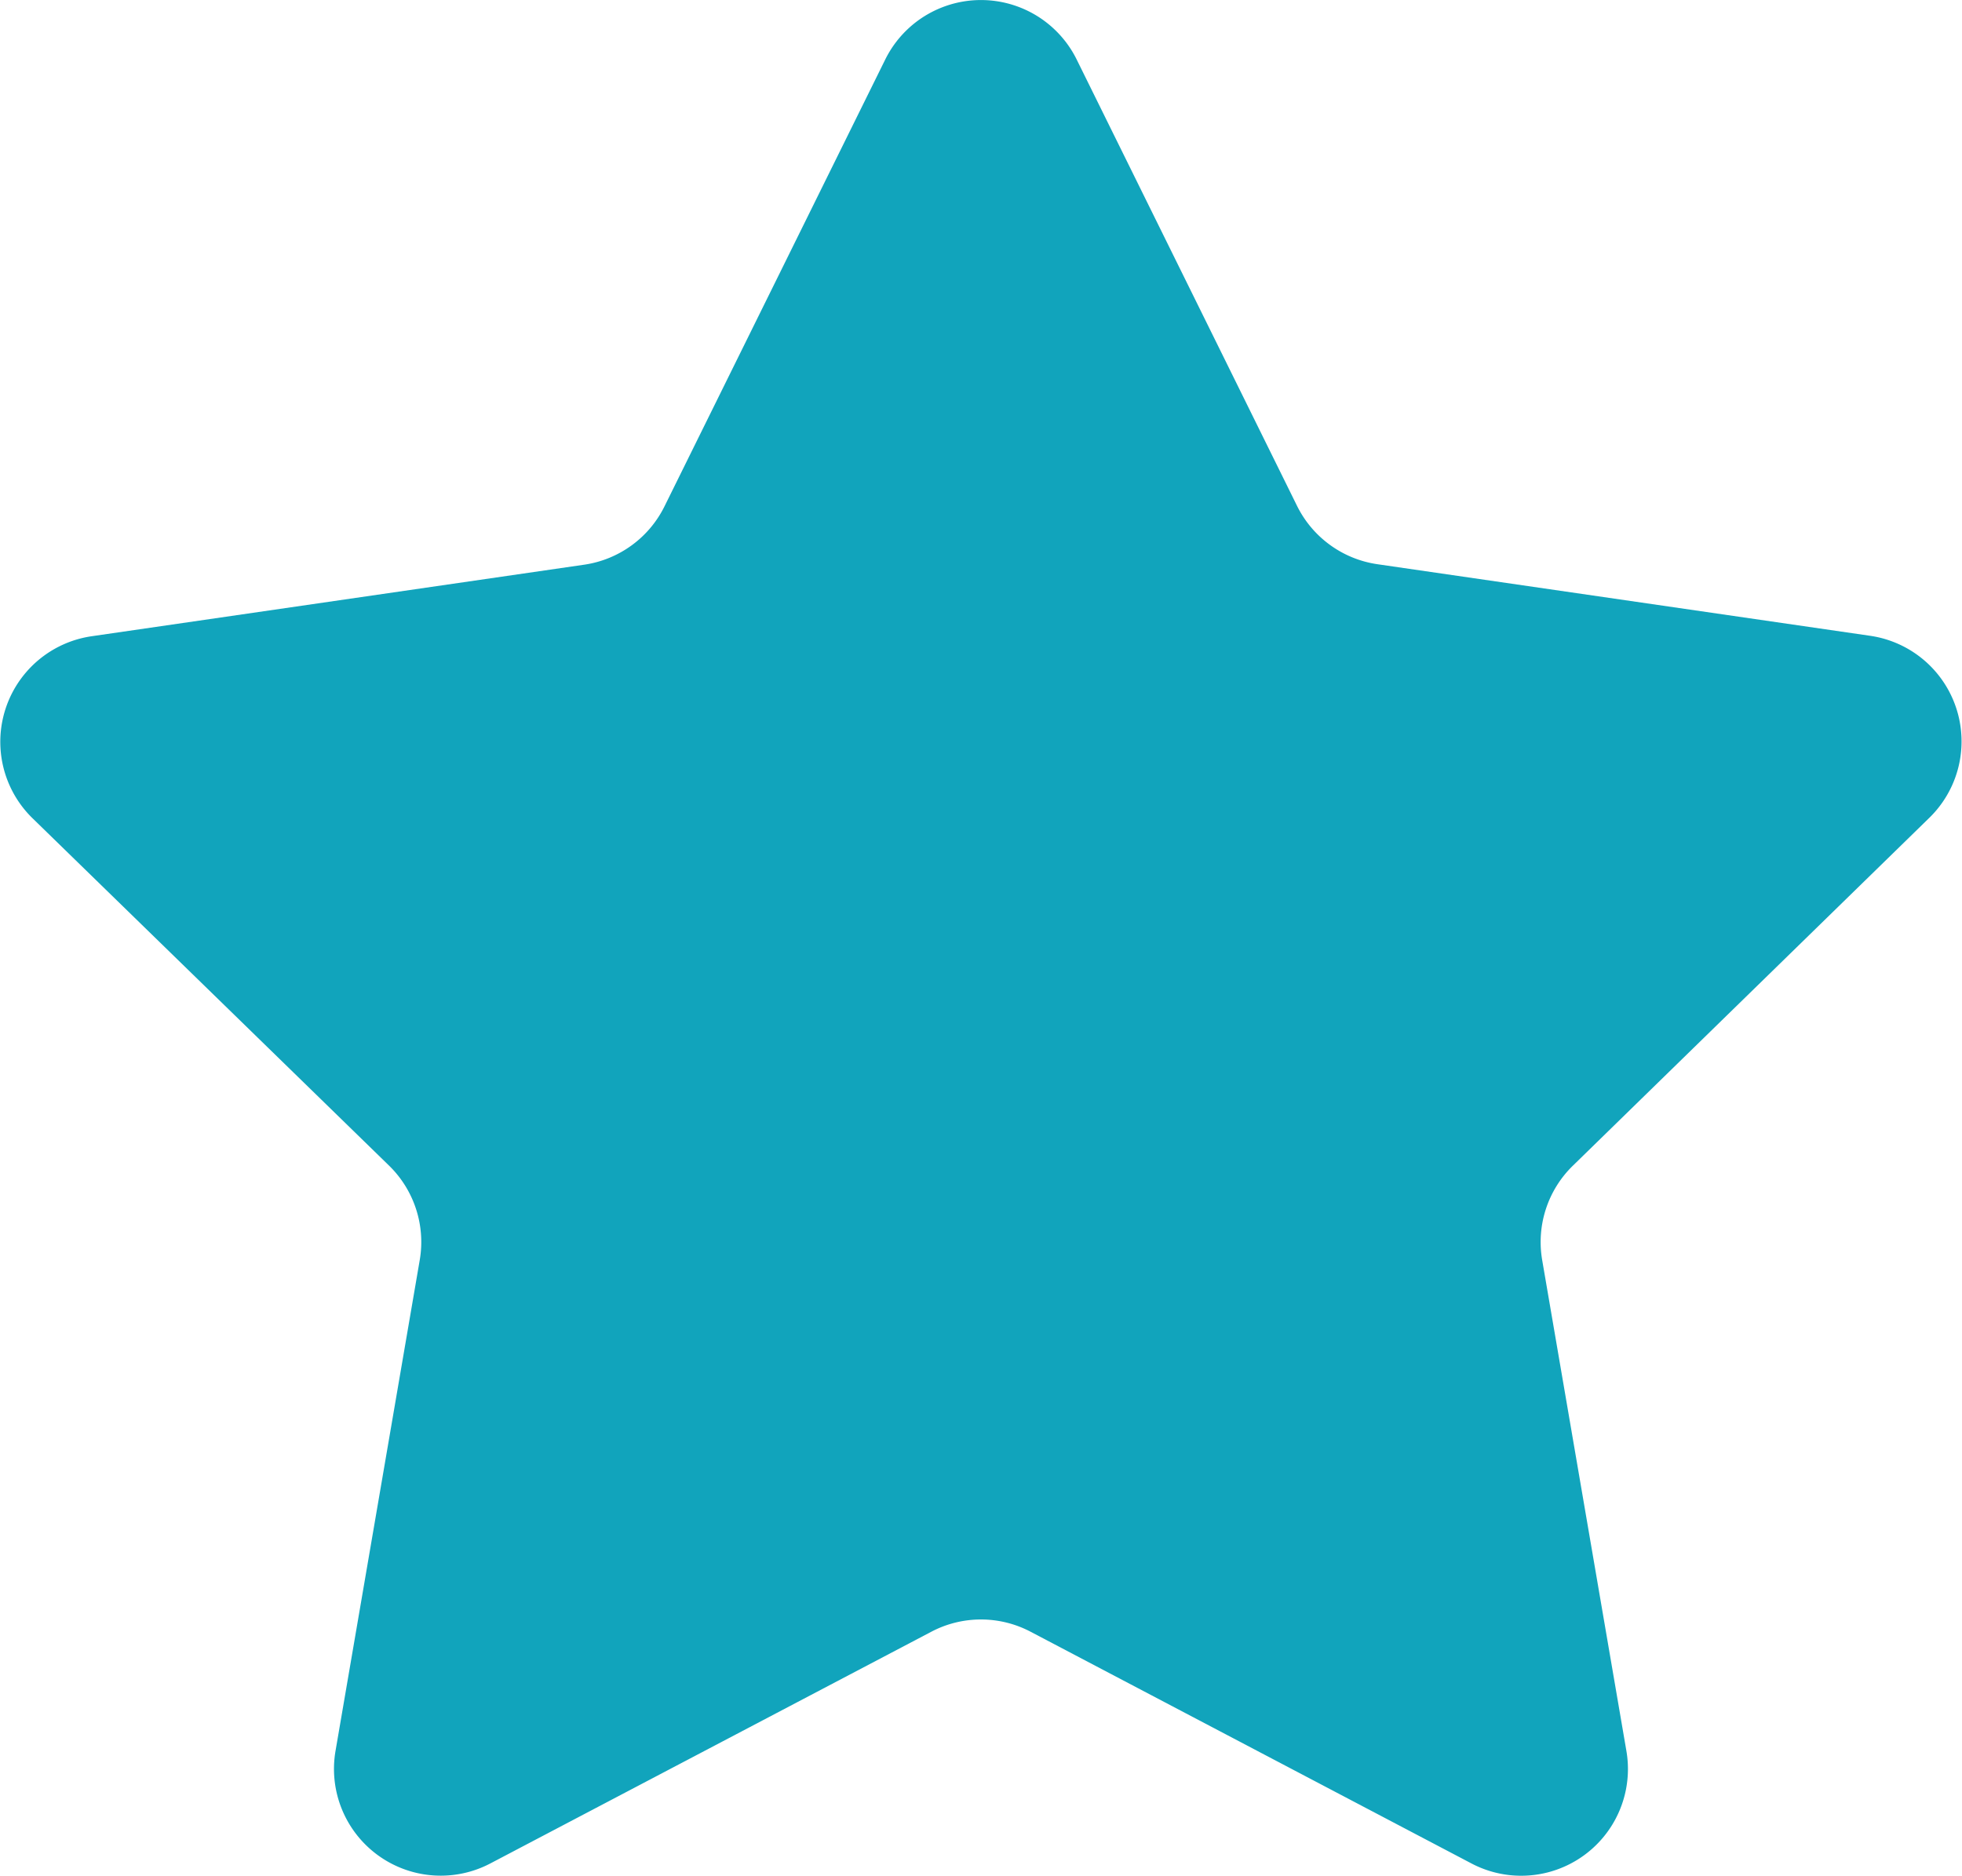<svg xmlns="http://www.w3.org/2000/svg" width="26.981" height="25.804" viewBox="0 0 26.981 25.804">
  <path id="Path_178" data-name="Path 178" d="M14.806.819l3.032,6.143a1.469,1.469,0,0,0,1.105.8l6.779.985a1.468,1.468,0,0,1,.813,2.5L21.63,16.035a1.466,1.466,0,0,0-.422,1.3l1.158,6.751a1.468,1.468,0,0,1-2.129,1.548l-6.064-3.188a1.466,1.466,0,0,0-1.366,0L6.743,25.633a1.468,1.468,0,0,1-2.129-1.548l1.158-6.751a1.468,1.468,0,0,0-.422-1.3L.444,11.253a1.468,1.468,0,0,1,.813-2.5l6.78-.985a1.467,1.467,0,0,0,1.1-.8L12.174.819a1.468,1.468,0,0,1,2.632,0" transform="translate(0 -0.001)" fill="#11a4bc"/>
</svg>
